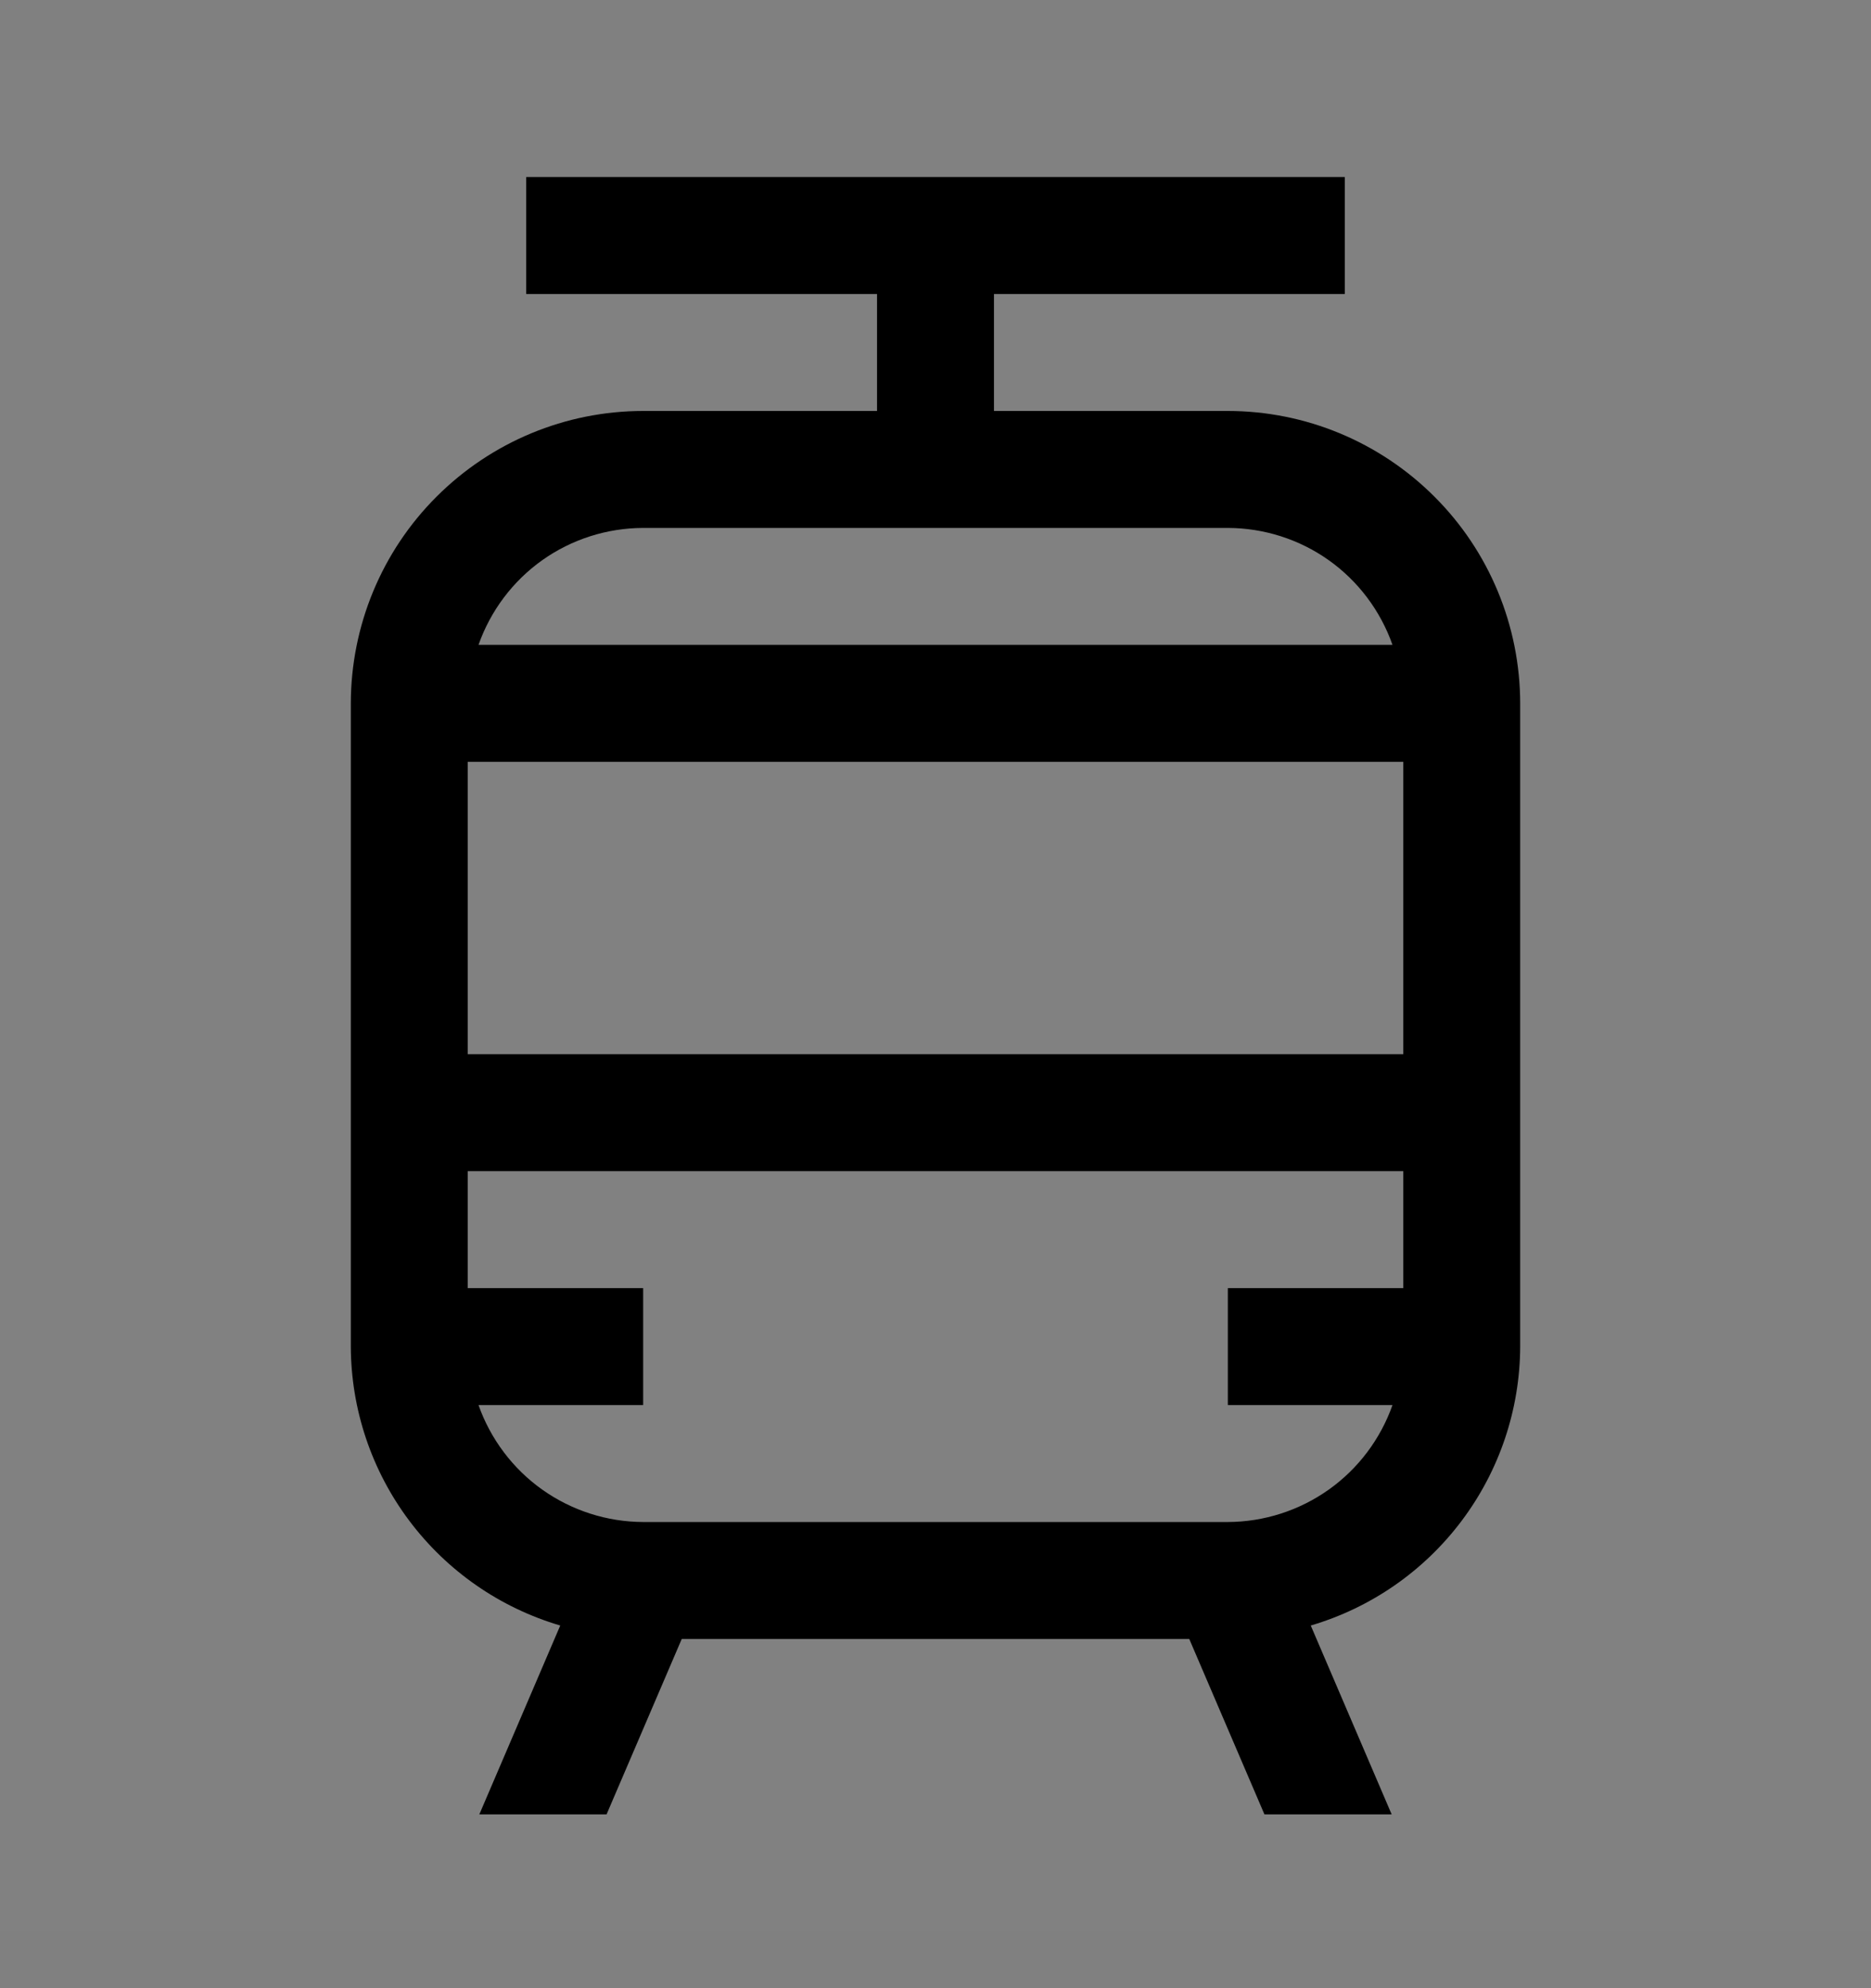 <svg viewBox="0 0 16 17" fill="none" xmlns="http://www.w3.org/2000/svg">
<rect x="0" y="0" width="16" height="17" fill="#808080" stroke="none"/>
<rect width="16" height="16" transform="translate(0 0.514)" fill="white" fill-opacity="0.01" style="mix-blend-mode:multiply"/>
<path d="M10.5 3.514H8.5V2.514H11.5V1.514H4.5V2.514H7.5V3.514H5.5C4.837 3.514 4.202 3.778 3.733 4.247C3.264 4.715 3.001 5.351 3 6.014V11.514C3.002 12.051 3.177 12.573 3.5 13.003C3.823 13.433 4.275 13.747 4.791 13.899L4.099 15.514H5.187L5.83 14.014H10.17L10.813 15.514H11.901L11.209 13.899C11.725 13.747 12.177 13.433 12.5 13.003C12.823 12.573 12.998 12.051 13 11.514V6.014C12.999 5.351 12.736 4.715 12.267 4.247C11.798 3.778 11.163 3.514 10.5 3.514V3.514ZM5.5 4.514H10.5C10.809 4.515 11.111 4.611 11.363 4.79C11.615 4.969 11.805 5.222 11.908 5.514H4.092C4.195 5.222 4.385 4.969 4.637 4.79C4.889 4.611 5.191 4.515 5.5 4.514V4.514ZM12 11.014H10.5V12.014H11.908C11.805 12.305 11.615 12.558 11.363 12.737C11.111 12.916 10.809 13.013 10.5 13.014H5.5C5.191 13.013 4.889 12.916 4.637 12.737C4.385 12.558 4.195 12.305 4.092 12.014H5.5V11.014H4V10.014H12V11.014ZM12 9.014H4V6.514H12V9.014Z" fill="currentColor"/>
</svg>
